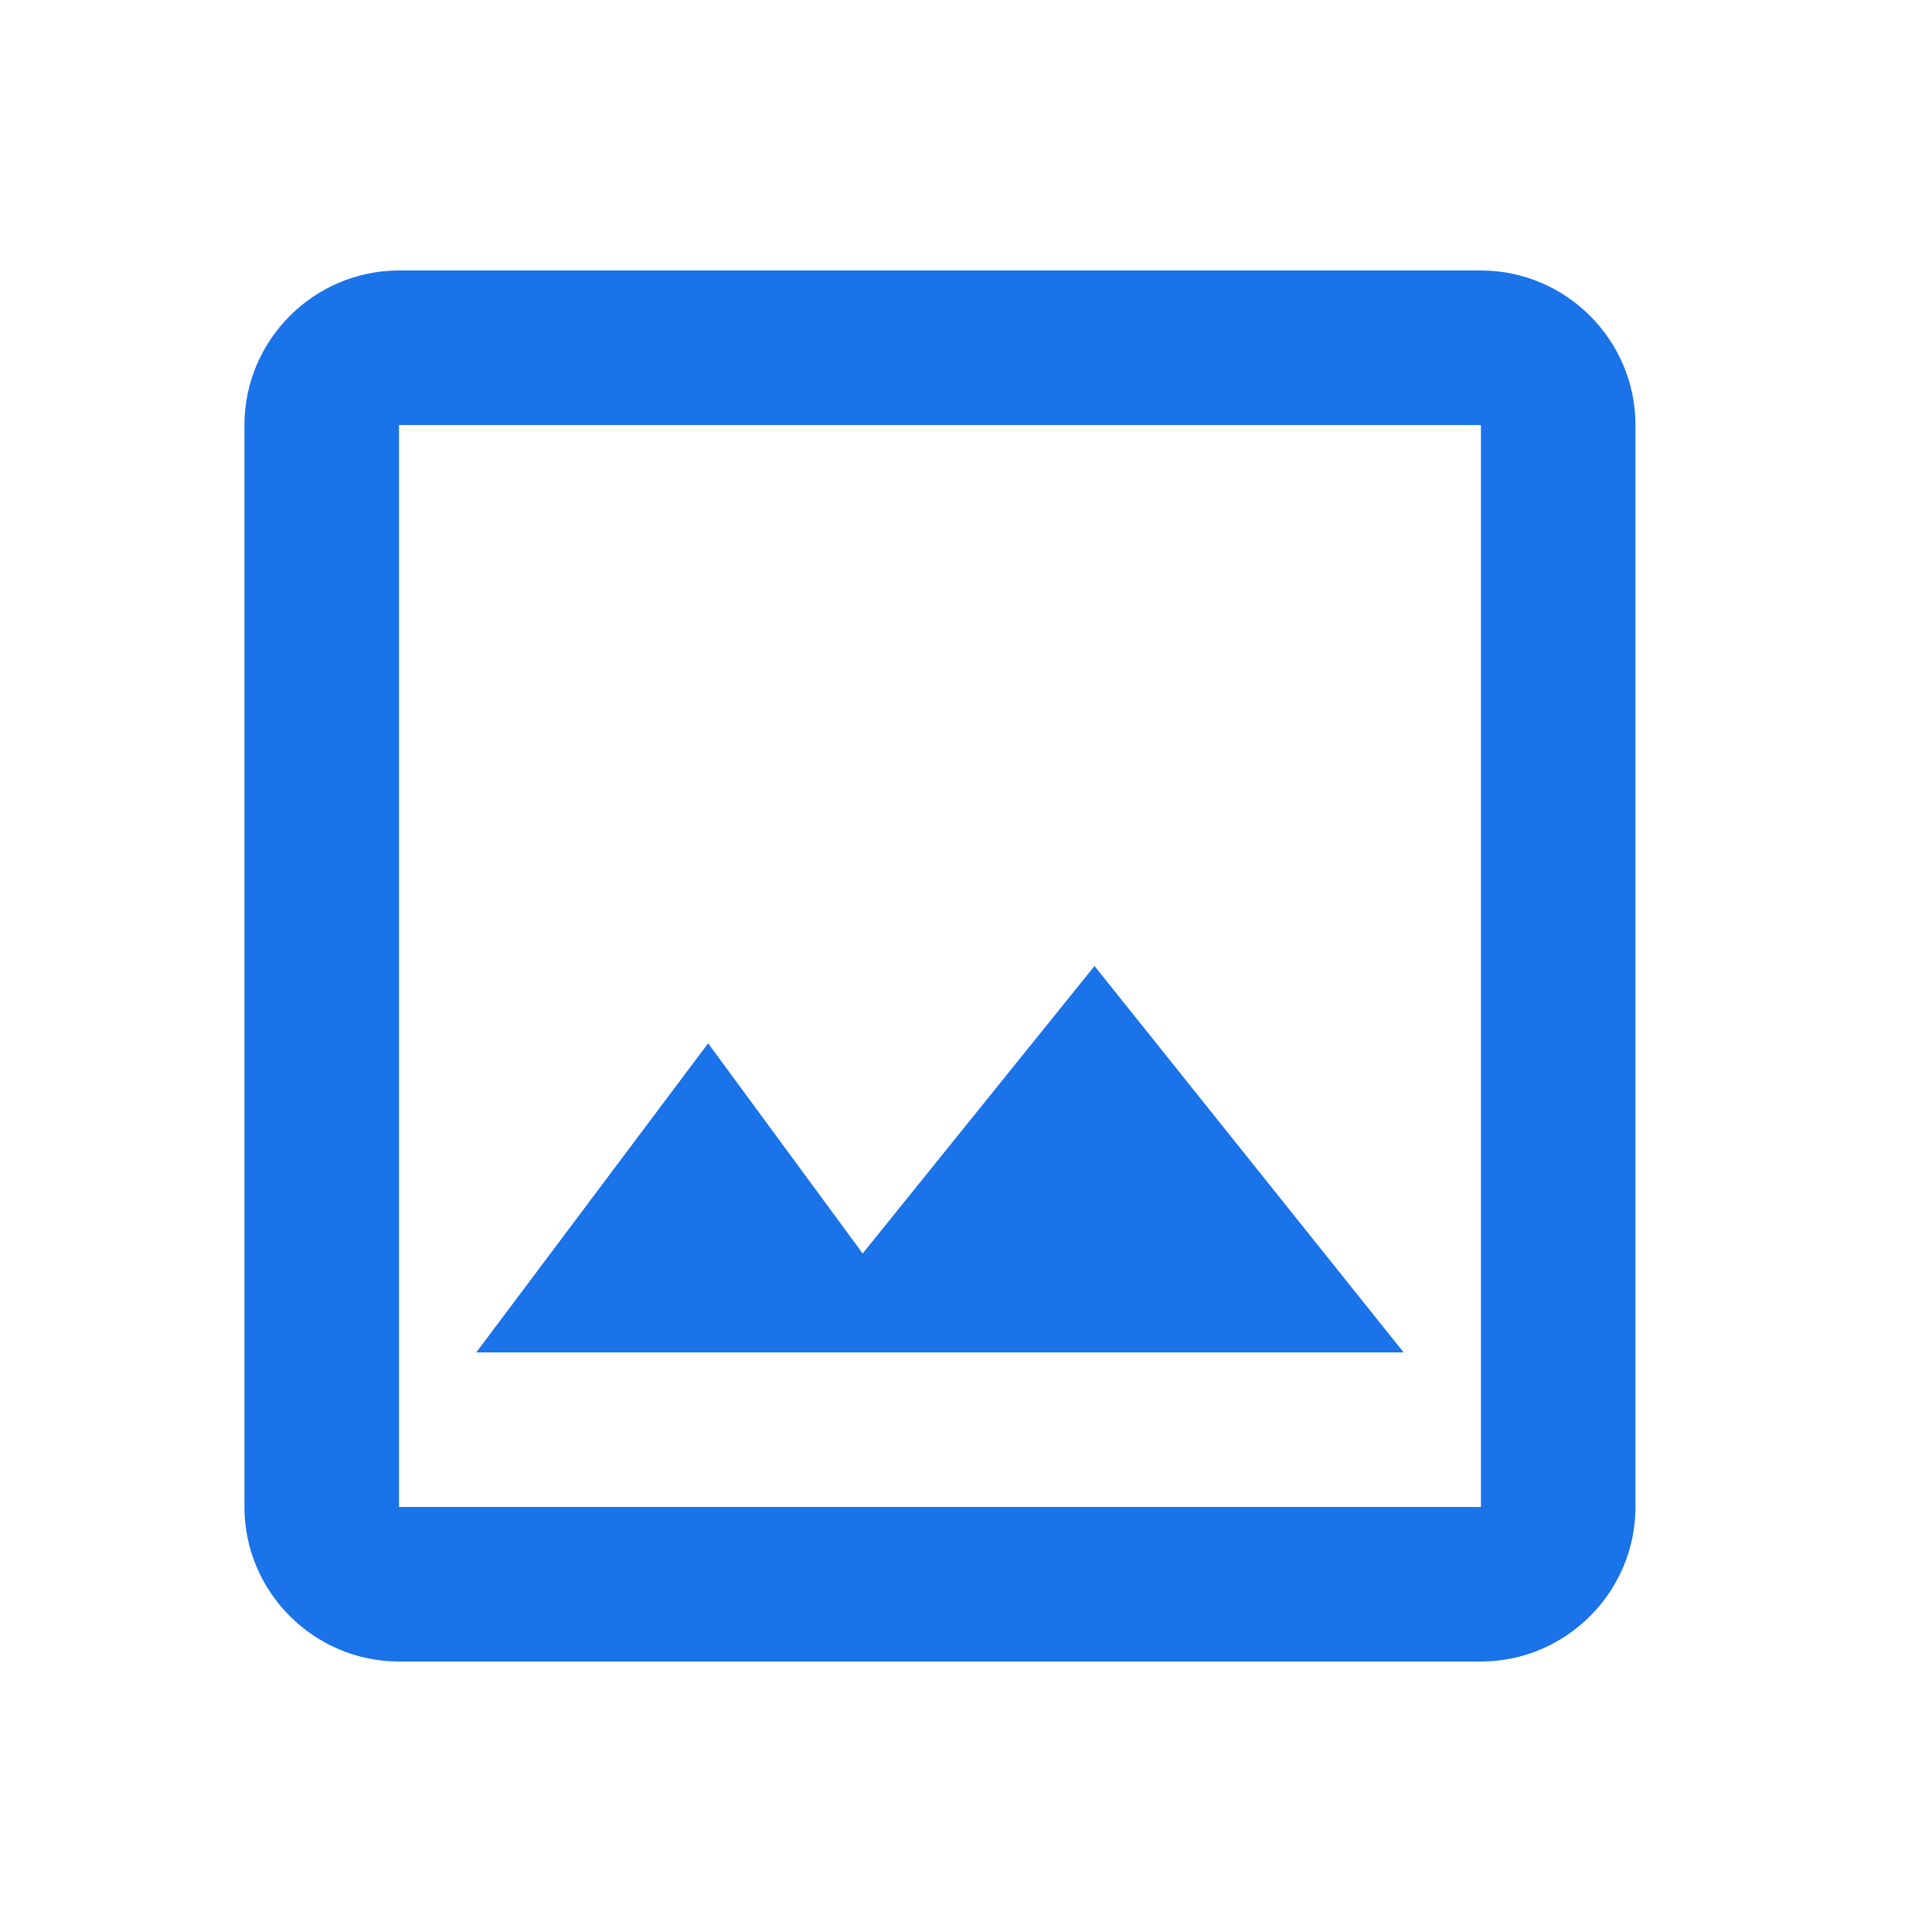 <svg width="25" height="25" viewBox="0 0 25 25" fill="none" xmlns="http://www.w3.org/2000/svg">
<g clip-path="url(#clip0_38_761)">
<path d="M19.163 3.5H5.163C4.063 3.5 3.163 4.4 3.163 5.5V19.5C3.163 20.6 4.063 21.5 5.163 21.5H19.163C20.263 21.5 21.163 20.6 21.163 19.5V5.5C21.163 4.4 20.263 3.5 19.163 3.5ZM19.163 19.5H5.163V5.5H19.163V19.5ZM14.163 12.5L11.163 16.22L9.163 13.5L6.163 17.5H18.163L14.163 12.5Z" fill="#1A73E8"/>
</g>
<defs>
<clipPath id="clip0_38_761">
<rect width="24" height="24" fill="white" transform="translate(0.163 0.5)"/>
</clipPath>
</defs>
</svg>
